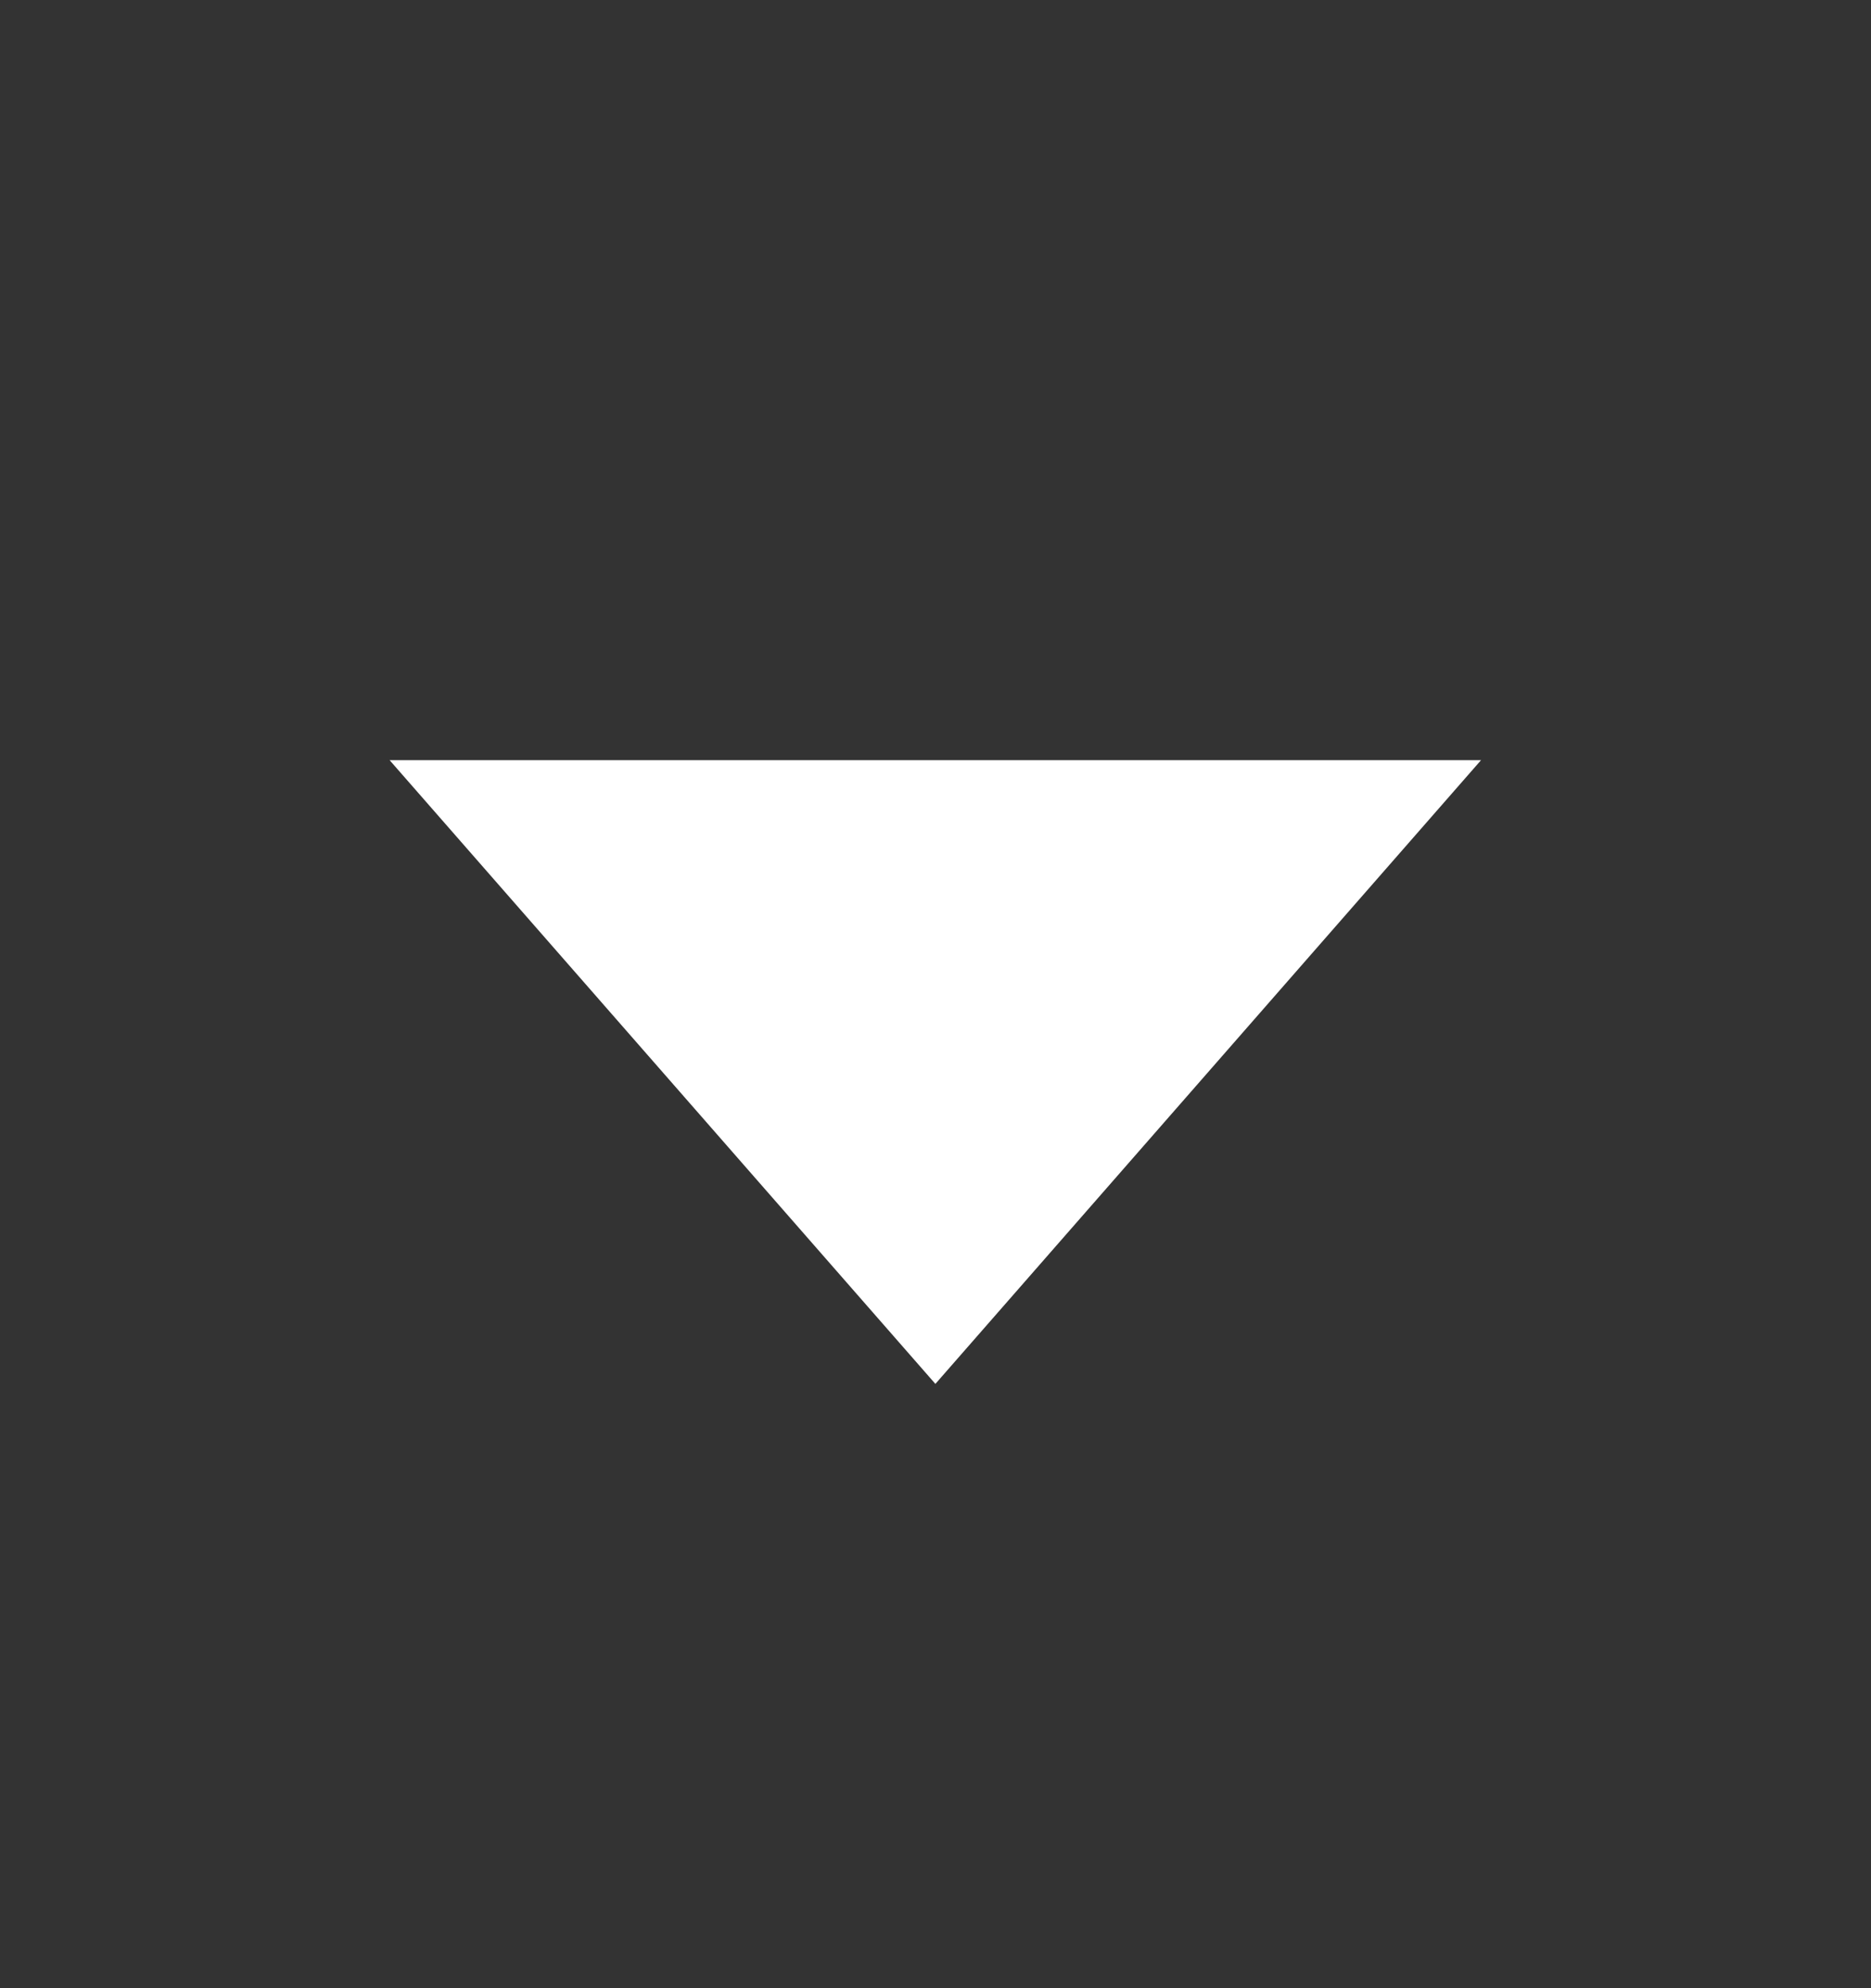 <svg width="16" height="17" viewBox="0 0 16 17" fill="none"
    xmlns="http://www.w3.org/2000/svg">
    <rect x="0" y="0" width="16" height="17" fill="#333333" stroke="none"/>
    <path d="M7.999 11.833L12.665 6.5L3.332 6.5L7.999 11.833Z" fill="white"/>
</svg>
